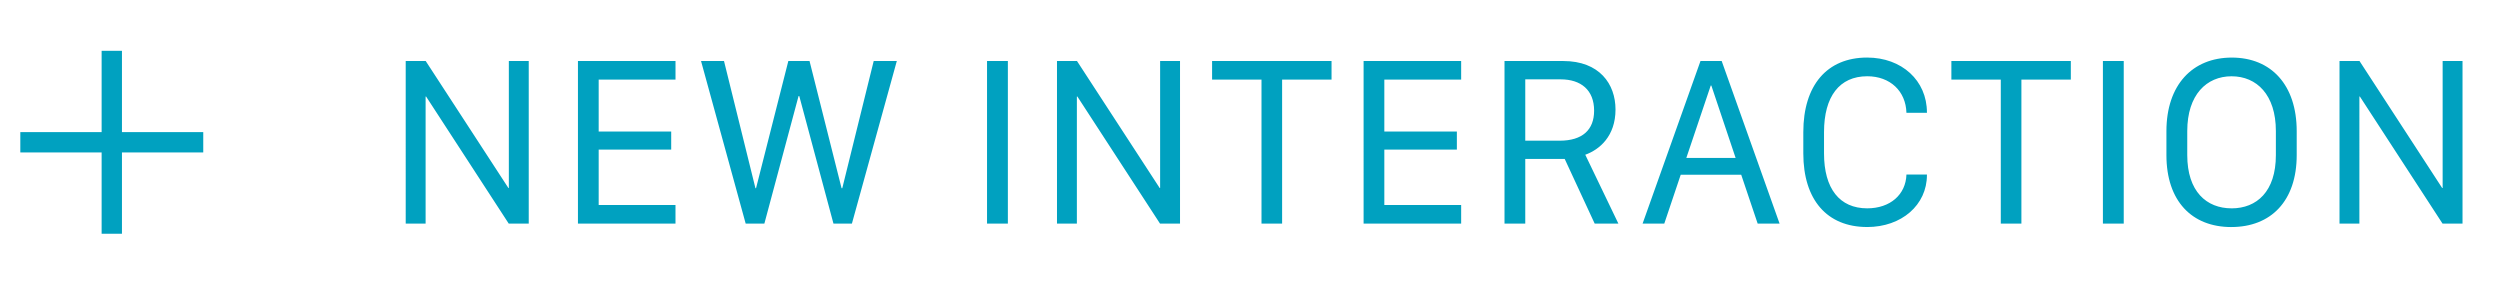 <svg width="123" height="14" xmlns="http://www.w3.org/2000/svg"><g fill="none" fill-rule="evenodd"><path d="M20.94 11V4.748h.023L25.029 11h.985V3.002h-.979v6.246h-.023l-4.067-6.246h-.984V11h.978zm12.294 0v-.914h-3.779V7.36h3.568v-.89h-3.568V3.916h3.78v-.914h-4.8V11h4.8zm4.373 0l1.682-6.275h.035L41.006 11h.908l2.209-7.998h-1.137L41.44 9.26h-.035l-1.576-6.258h-1.043L37.197 9.26h-.029l-1.547-6.258h-1.13L36.687 11h.92zm11.98 0V3.002h-1.025V11h1.026zm3.395 0V4.748h.024L57.072 11h.985V3.002h-.979v6.246h-.023l-4.067-6.246h-.984V11h.978zm10.098 0V3.916h2.432v-.914h-5.877v.914h2.431V11h1.014zm8.809 0v-.914h-3.78V7.36h3.569v-.89h-3.569V3.916h3.78v-.914h-4.8V11h4.8zm3.154 0V7.818h1.94L78.458 11h1.166l-1.629-3.387c.703-.252 1.488-.914 1.488-2.226 0-1.254-.79-2.385-2.572-2.385h-2.889V11h1.02zm1.693-4.078h-1.693V3.904h1.74c.996 0 1.647.522 1.647 1.541 0 .944-.575 1.477-1.694 1.477zM81.883 11l.808-2.402h2.977L86.477 11h1.078l-2.848-7.998h-1.043L80.816 11h1.067zm3.51-3.229h-2.426l1.201-3.562h.03l1.195 3.562zm6.47 3.399c1.694 0 2.942-1.084 2.942-2.56v-.024h-1.008c-.03.99-.803 1.664-1.928 1.664-1.365 0-2.127-.973-2.127-2.701V6.5c0-1.758.762-2.748 2.127-2.748 1.125 0 1.899.732 1.928 1.799h1.008v-.018c0-1.57-1.237-2.701-2.942-2.701-1.98 0-3.14 1.371-3.14 3.668v1.049c0 2.273 1.16 3.62 3.14 3.62zm7.59-.17V3.916h2.432v-.914h-5.877v.914h2.431V11h1.014zm5.035 0V3.002h-1.025V11h1.025zm5.293.17c1.946 0 3.217-1.277 3.217-3.54V6.454c0-2.273-1.254-3.621-3.193-3.621-1.94 0-3.217 1.348-3.217 3.621v1.178c0 2.262 1.254 3.539 3.193 3.539zm.012-.92c-1.23 0-2.18-.826-2.18-2.62V6.448c0-1.787.95-2.695 2.18-2.695 1.236 0 2.18.908 2.18 2.695v1.184c0 1.793-.944 2.619-2.18 2.619zm6.289.75V4.748h.023L120.172 11h.984V3.002h-.978v6.246h-.024l-4.066-6.246h-.984V11h.978z" fill="#00A1C0" fill-rule="nonzero"/><path stroke="#00A1C0" stroke-linecap="square" d="M5.5 3v8"/><path stroke="#00A1C0" stroke-linecap="square" d="M1.5 7h8"/></g></svg>
